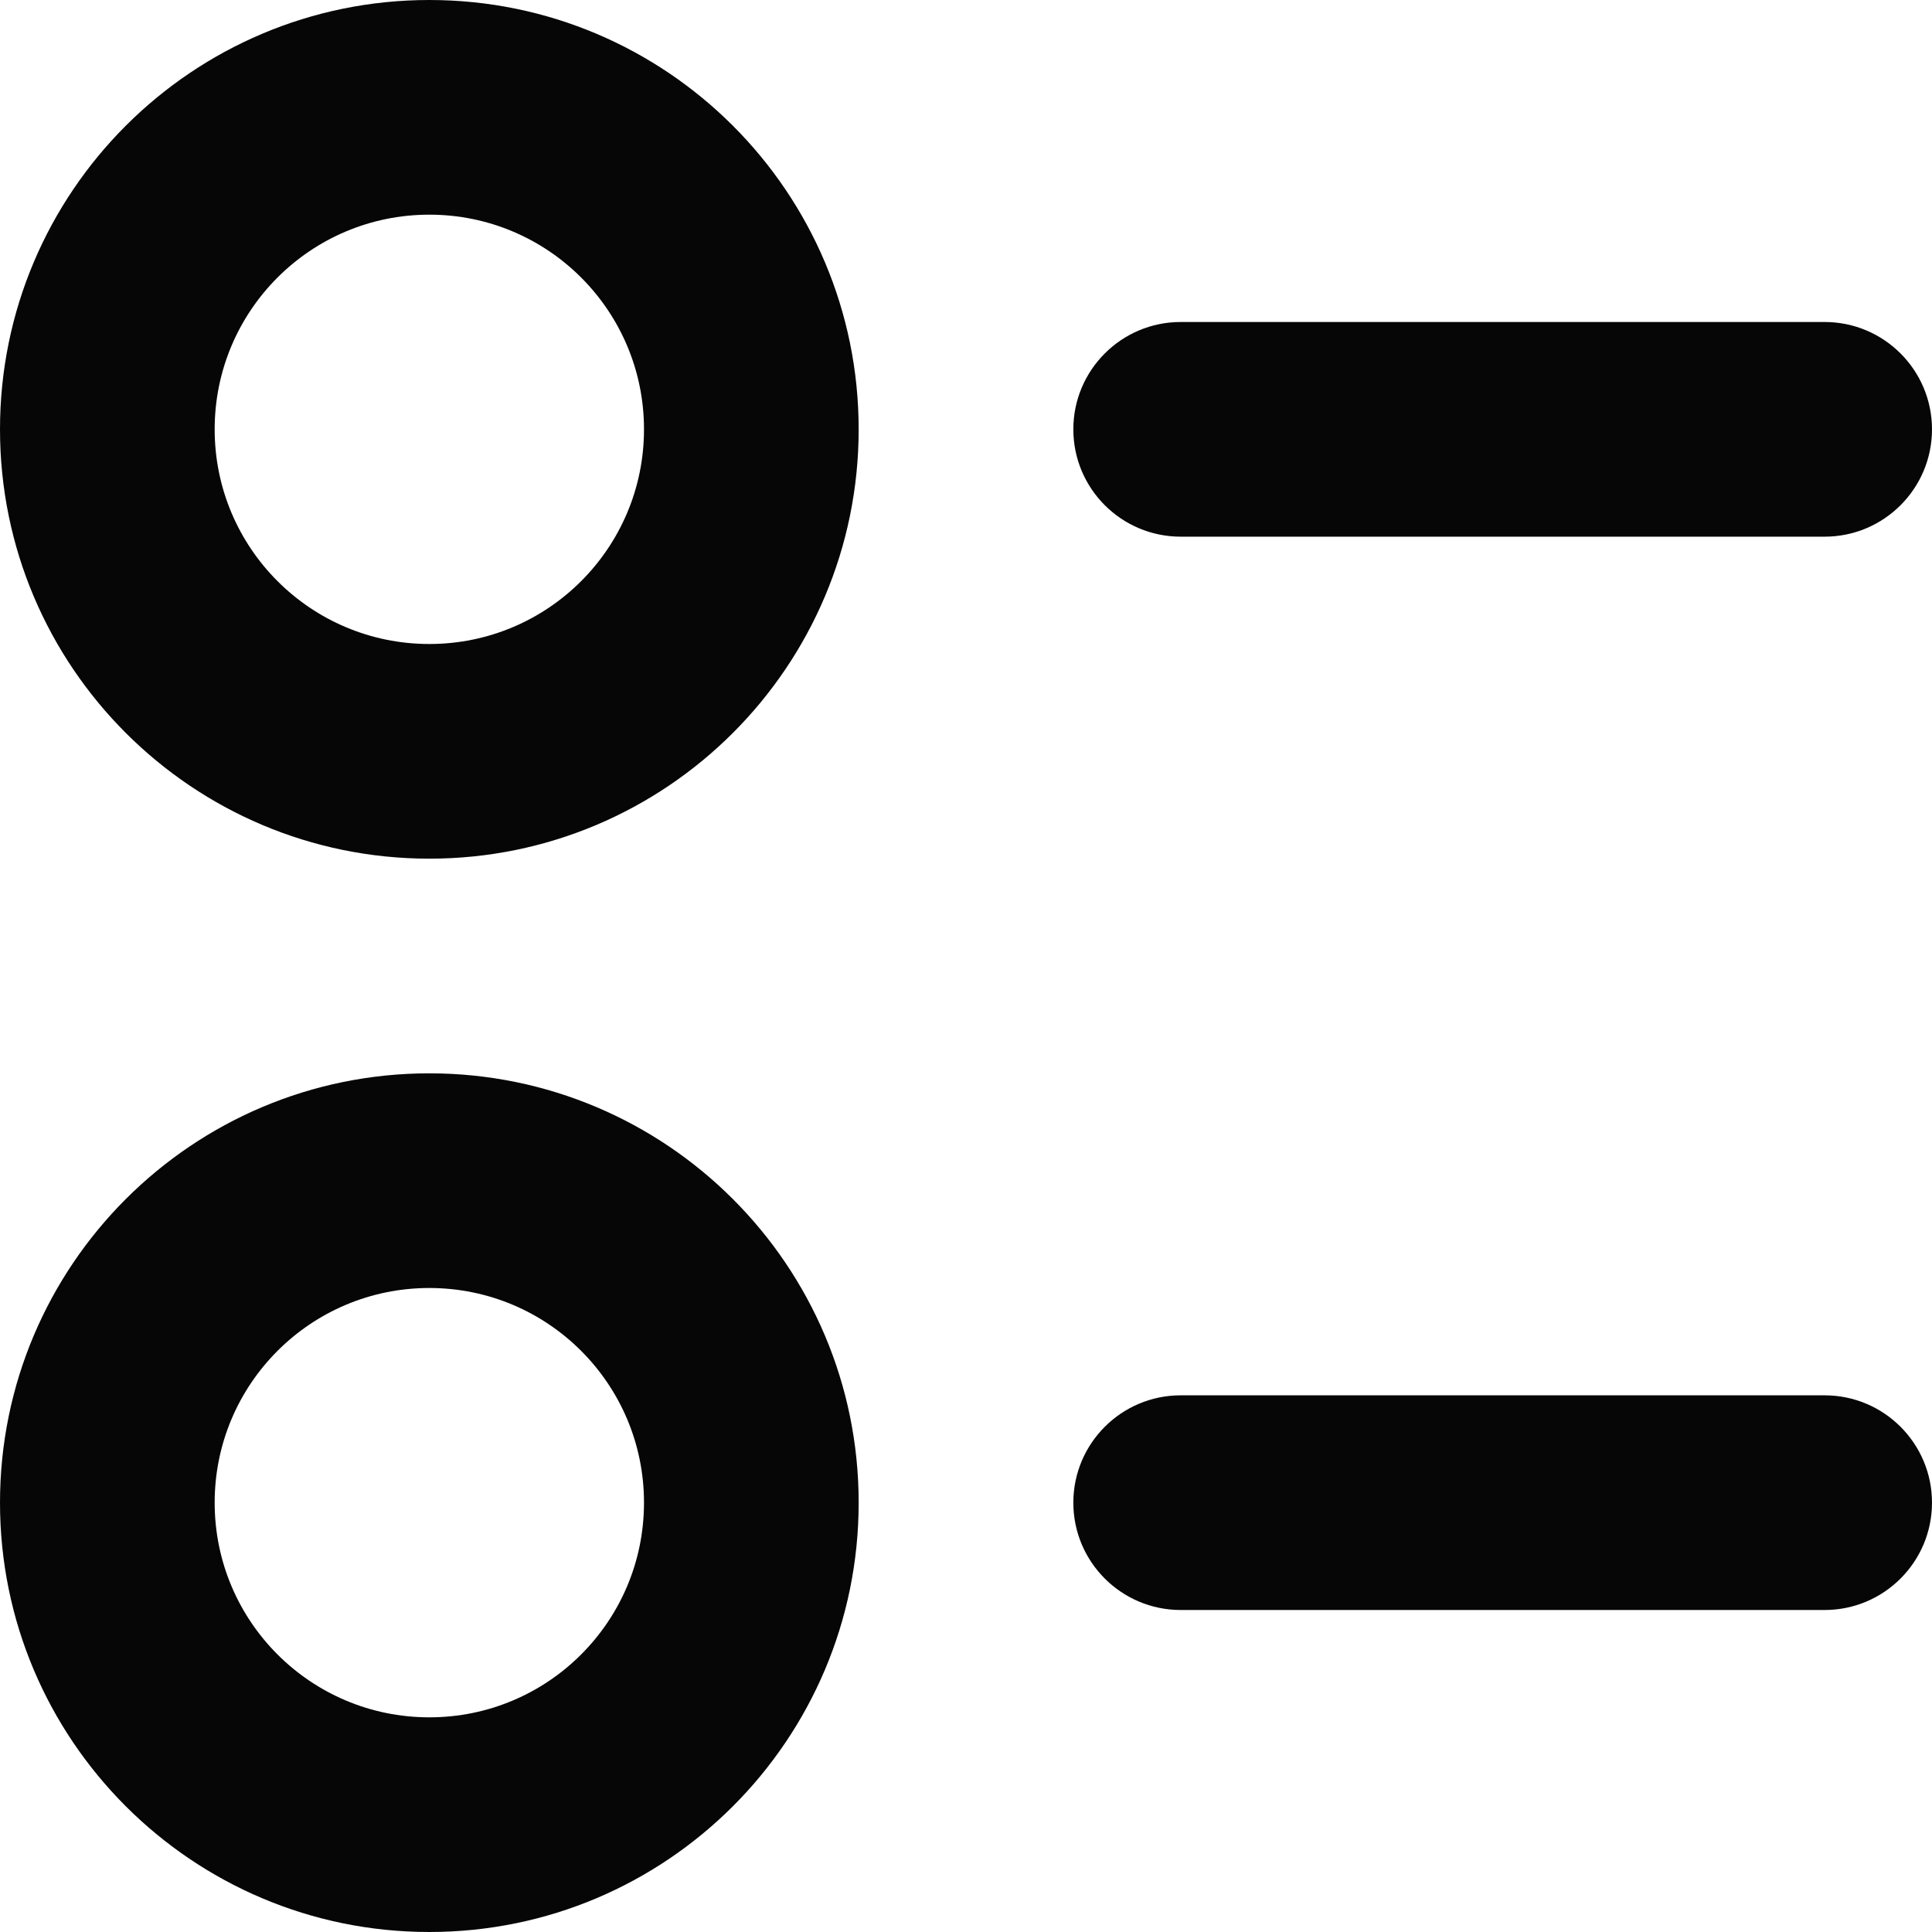 <svg width="18" height="18" viewBox="0 0 18 18" fill="none" xmlns="http://www.w3.org/2000/svg">
<path fill-rule="evenodd" clip-rule="evenodd" d="M4 0C1.791 0 0 1.791 0 4C0 6.209 1.791 8 4 8C6.209 8 8 6.209 8 4C8 1.791 6.209 0 4 0ZM2 4C2 2.895 2.895 2 4 2C5.105 2 6 2.895 6 4C6 5.105 5.105 6 4 6C2.895 6 2 5.105 2 4Z" fill="#060606"/>
<path fill-rule="evenodd" clip-rule="evenodd" d="M4 10C1.791 10 0 11.791 0 14C0 16.209 1.791 18 4 18C6.209 18 8 16.209 8 14C8 11.791 6.209 10 4 10ZM2 14C2 12.895 2.895 12 4 12C5.105 12 6 12.895 6 14C6 15.105 5.105 16 4 16C2.895 16 2 15.105 2 14Z" fill="#060606"/>
<path d="M10 14C10 13.448 10.448 13 11 13H17C17.552 13 18 13.448 18 14C18 14.552 17.552 15 17 15H11C10.448 15 10 14.552 10 14Z" fill="#060606"/>
<path d="M11 3C10.448 3 10 3.448 10 4C10 4.552 10.448 5 11 5H17C17.552 5 18 4.552 18 4C18 3.448 17.552 3 17 3H11Z" fill="#060606"/>
</svg>
